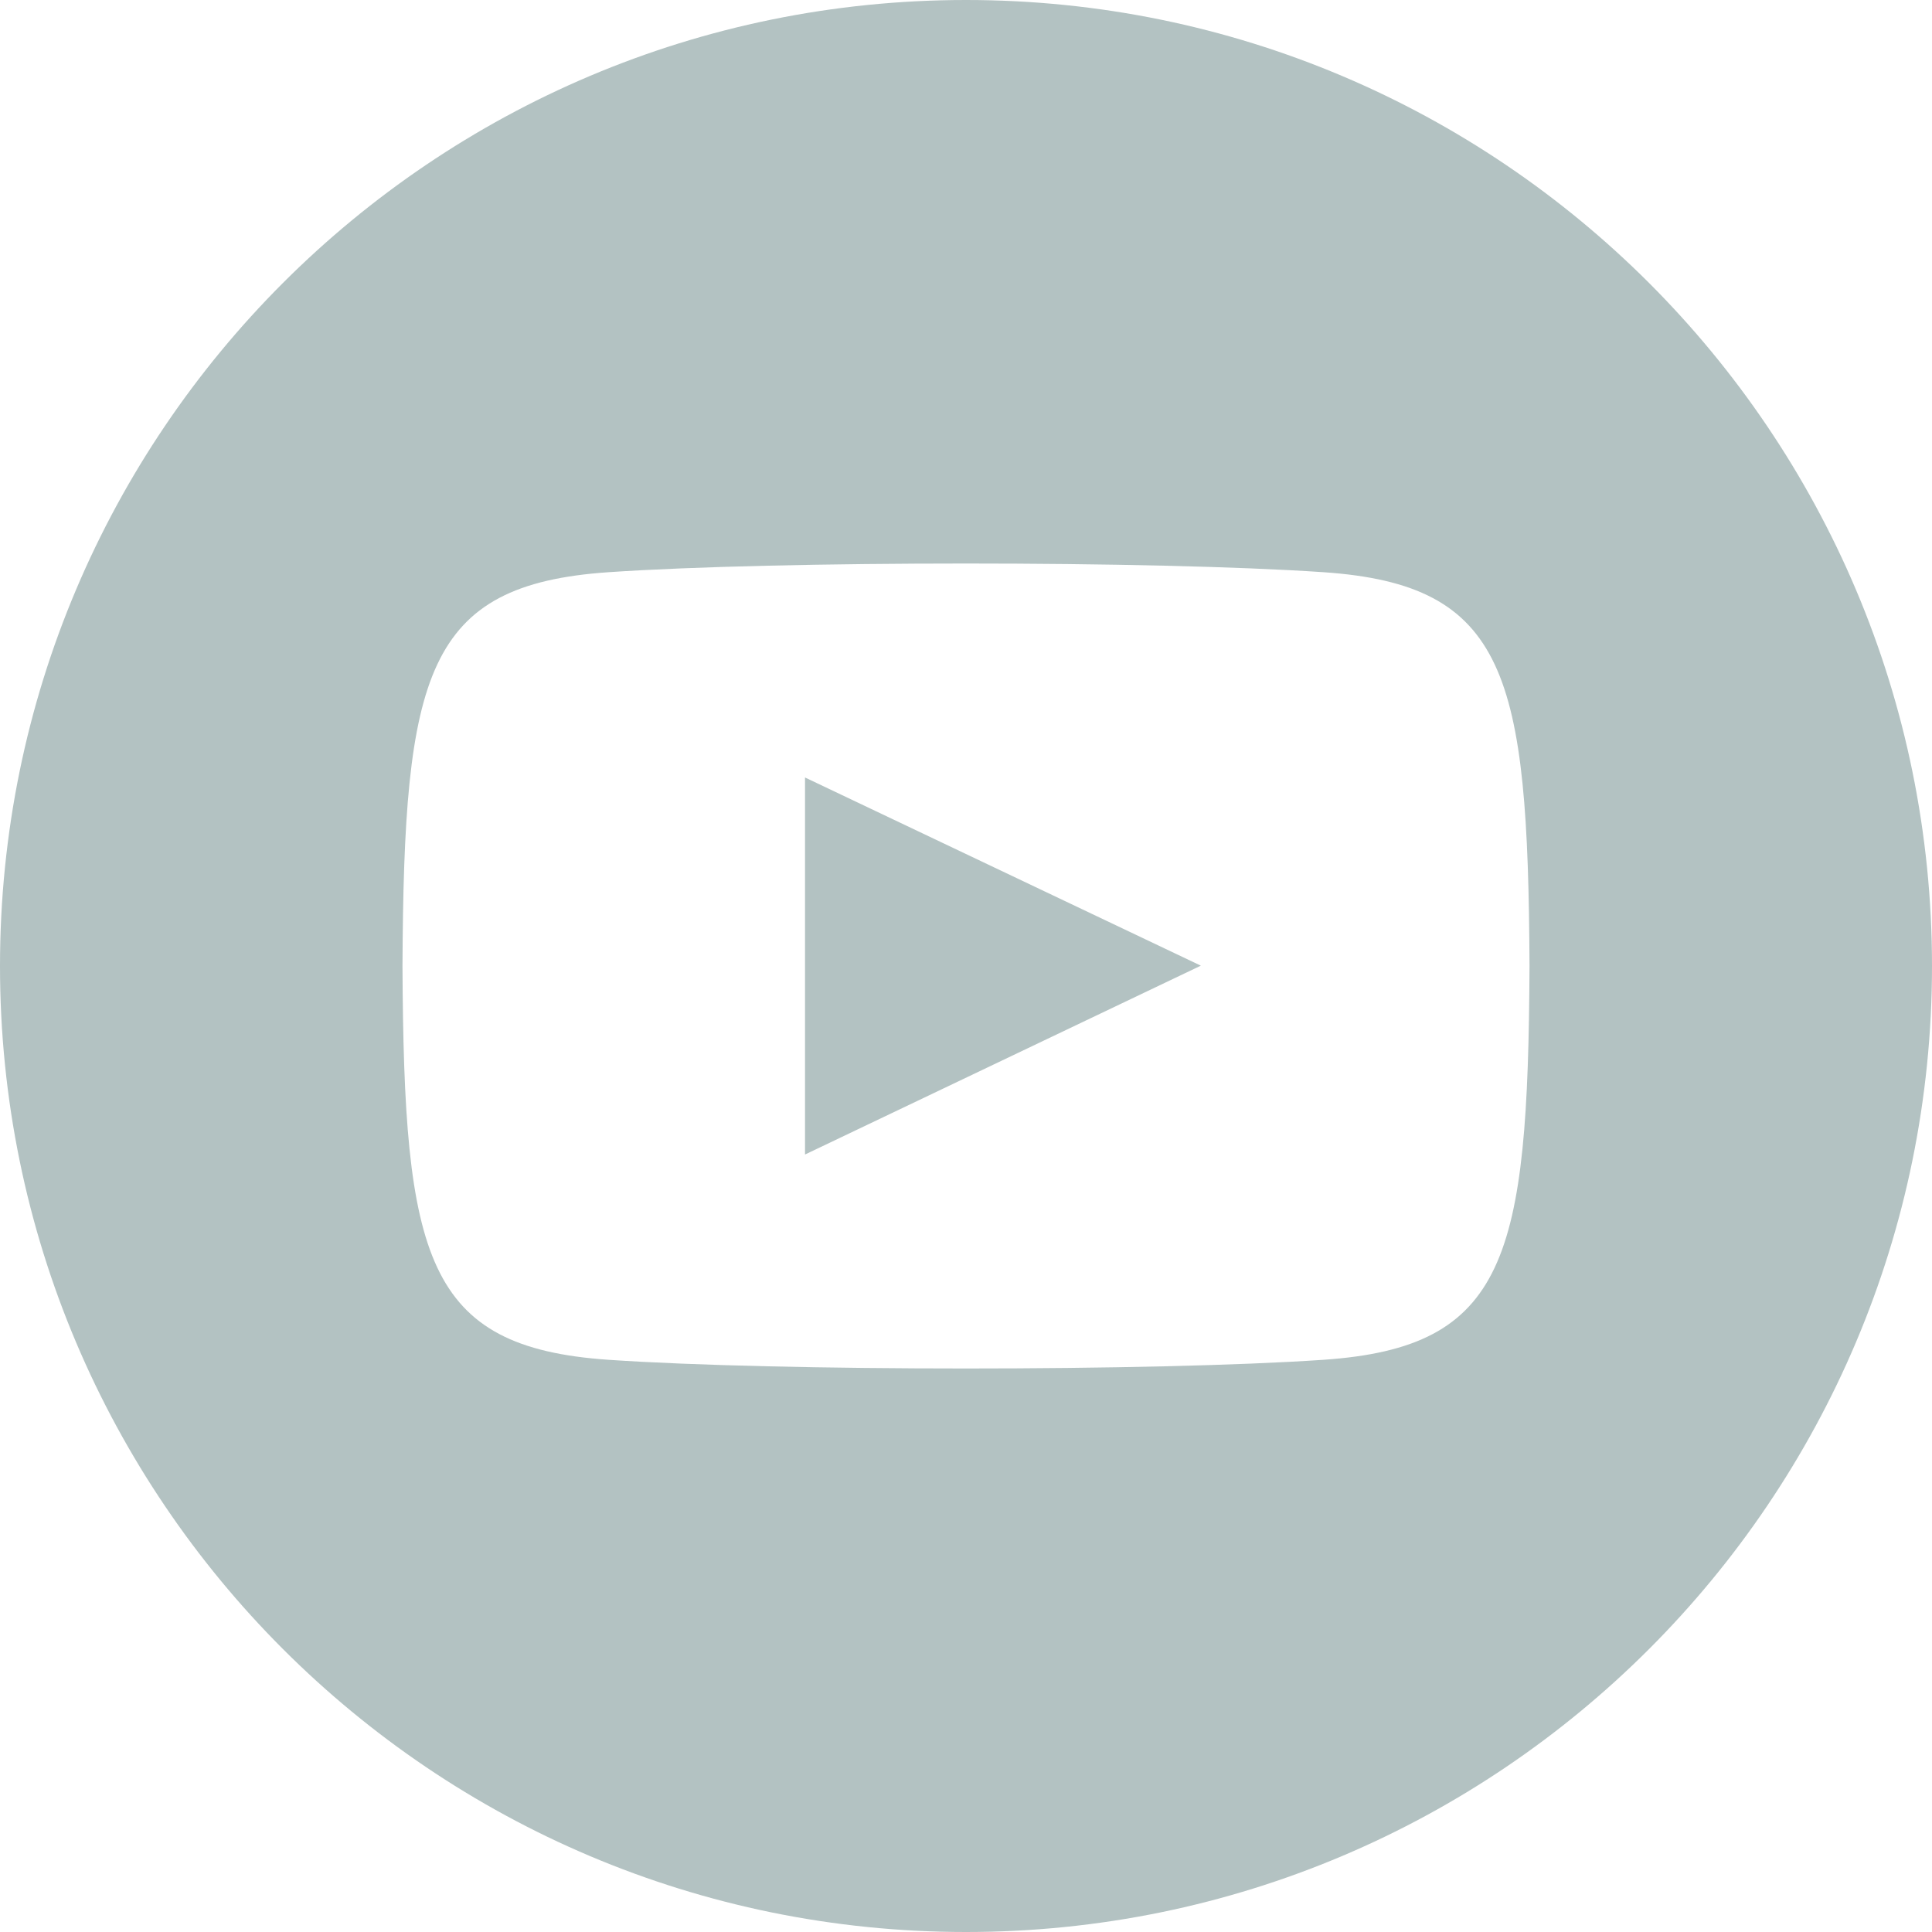 <?xml version="1.0" encoding="utf-8"?><svg width="40" height="40" fill="none" xmlns="http://www.w3.org/2000/svg" viewBox="0 0 40 40"><path d="M20 0C8.955 0 0 8.955 0 20s8.955 20 20 20 20-8.955 20-20S31.045 0 20 0zm7.402 28.153c-3.504.24-11.307.24-14.805 0-3.794-.26-4.235-2.116-4.264-8.153.029-6.048.475-7.893 4.264-8.153 3.498-.24 11.303-.24 14.805 0 3.795.26 4.235 2.116 4.265 8.153-.03 6.048-.475 7.893-4.265 8.153zM16.667 16.097l8.195 3.896-8.195 3.91v-7.806z" fill="#B3C2C2"/></svg>